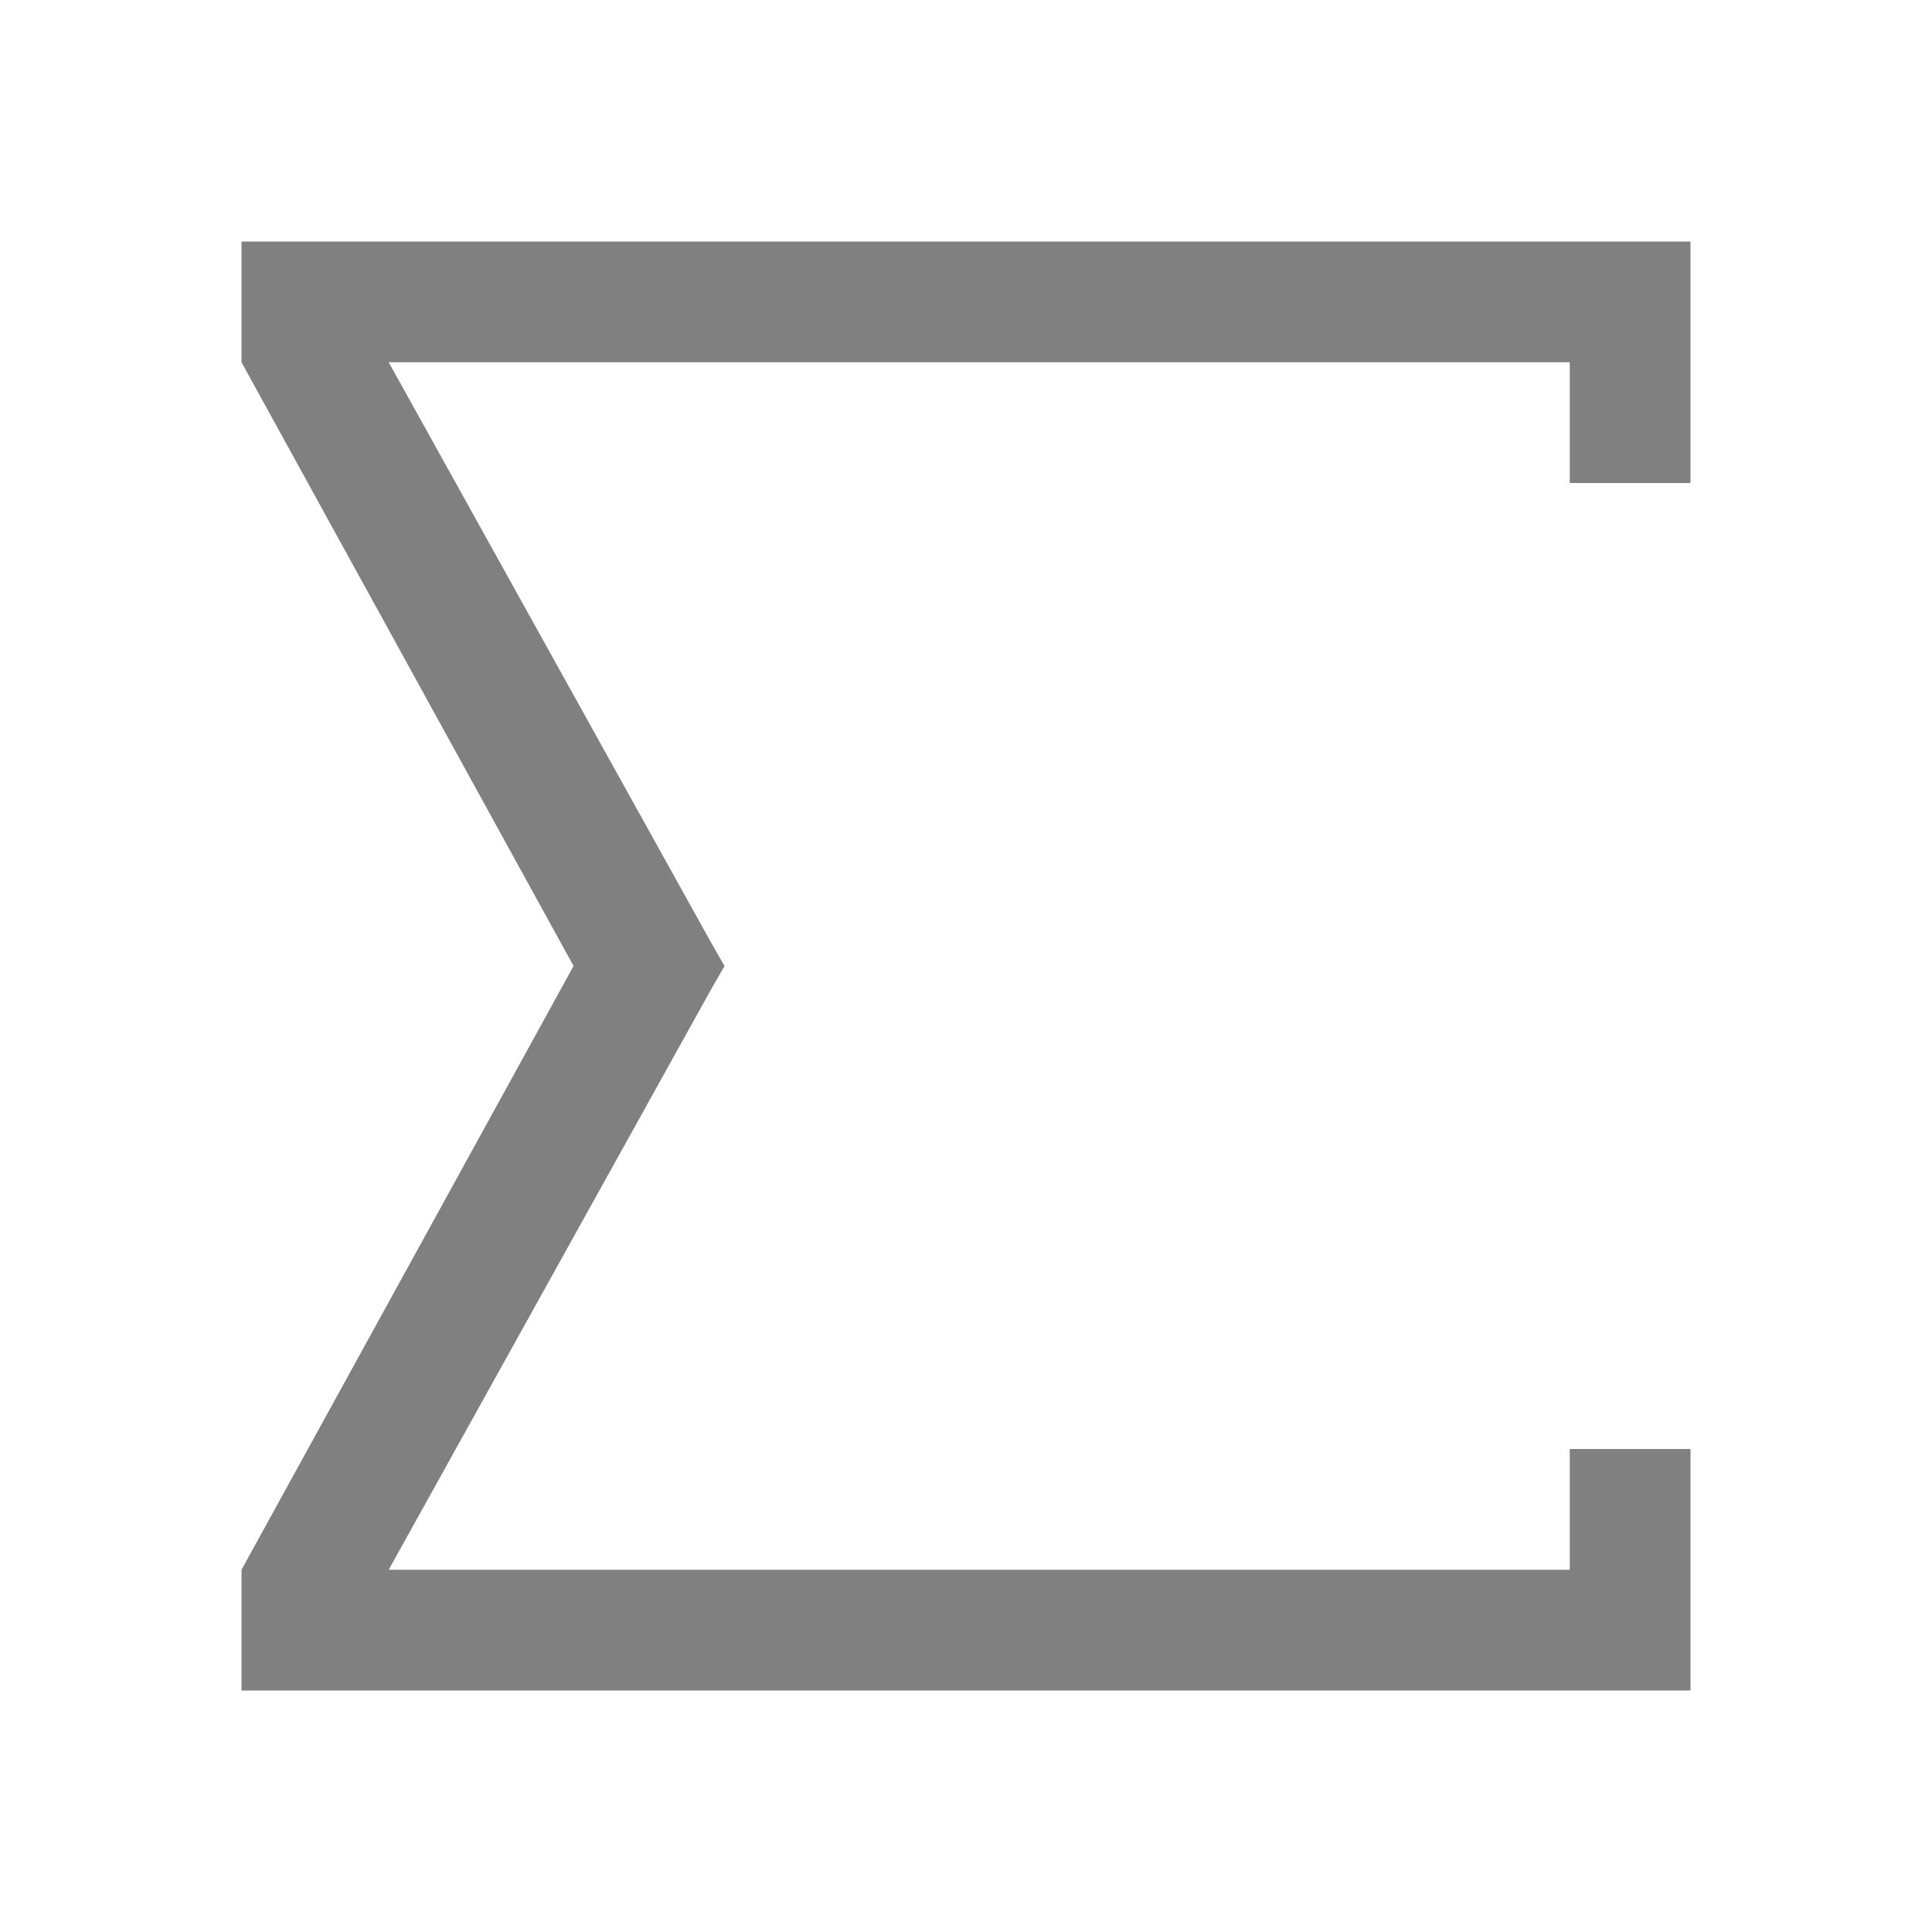 <svg xmlns="http://www.w3.org/2000/svg" viewBox="0 0 16 16">
  <defs id="defs3051">
    <style type="text/css" id="current-color-scheme">
      .ColorScheme-Text {
        color:#808080;
      }
      </style>
  </defs>
 <path style="fill:currentColor;fill-opacity:1;stroke:none" 
     d="M 2 2 L 2 2.031 L 2 3 L 4.75 8 L 2 13 L 2 13.969 L 2 14 L 2.062 14 L 2.656 14 L 9 14 L 14 14 L 14 13 L 14 12 L 13 12 L 13 13 L 3.219 13 L 5.875 8.219 L 6 8 L 5.875 7.781 L 3.219 3 L 13 3 L 13 4 L 14 4 L 14 3 L 14 2 L 7 2 L 2.656 2 L 2.062 2 L 2 2 z "
     class="ColorScheme-Text"
     />
</svg>
